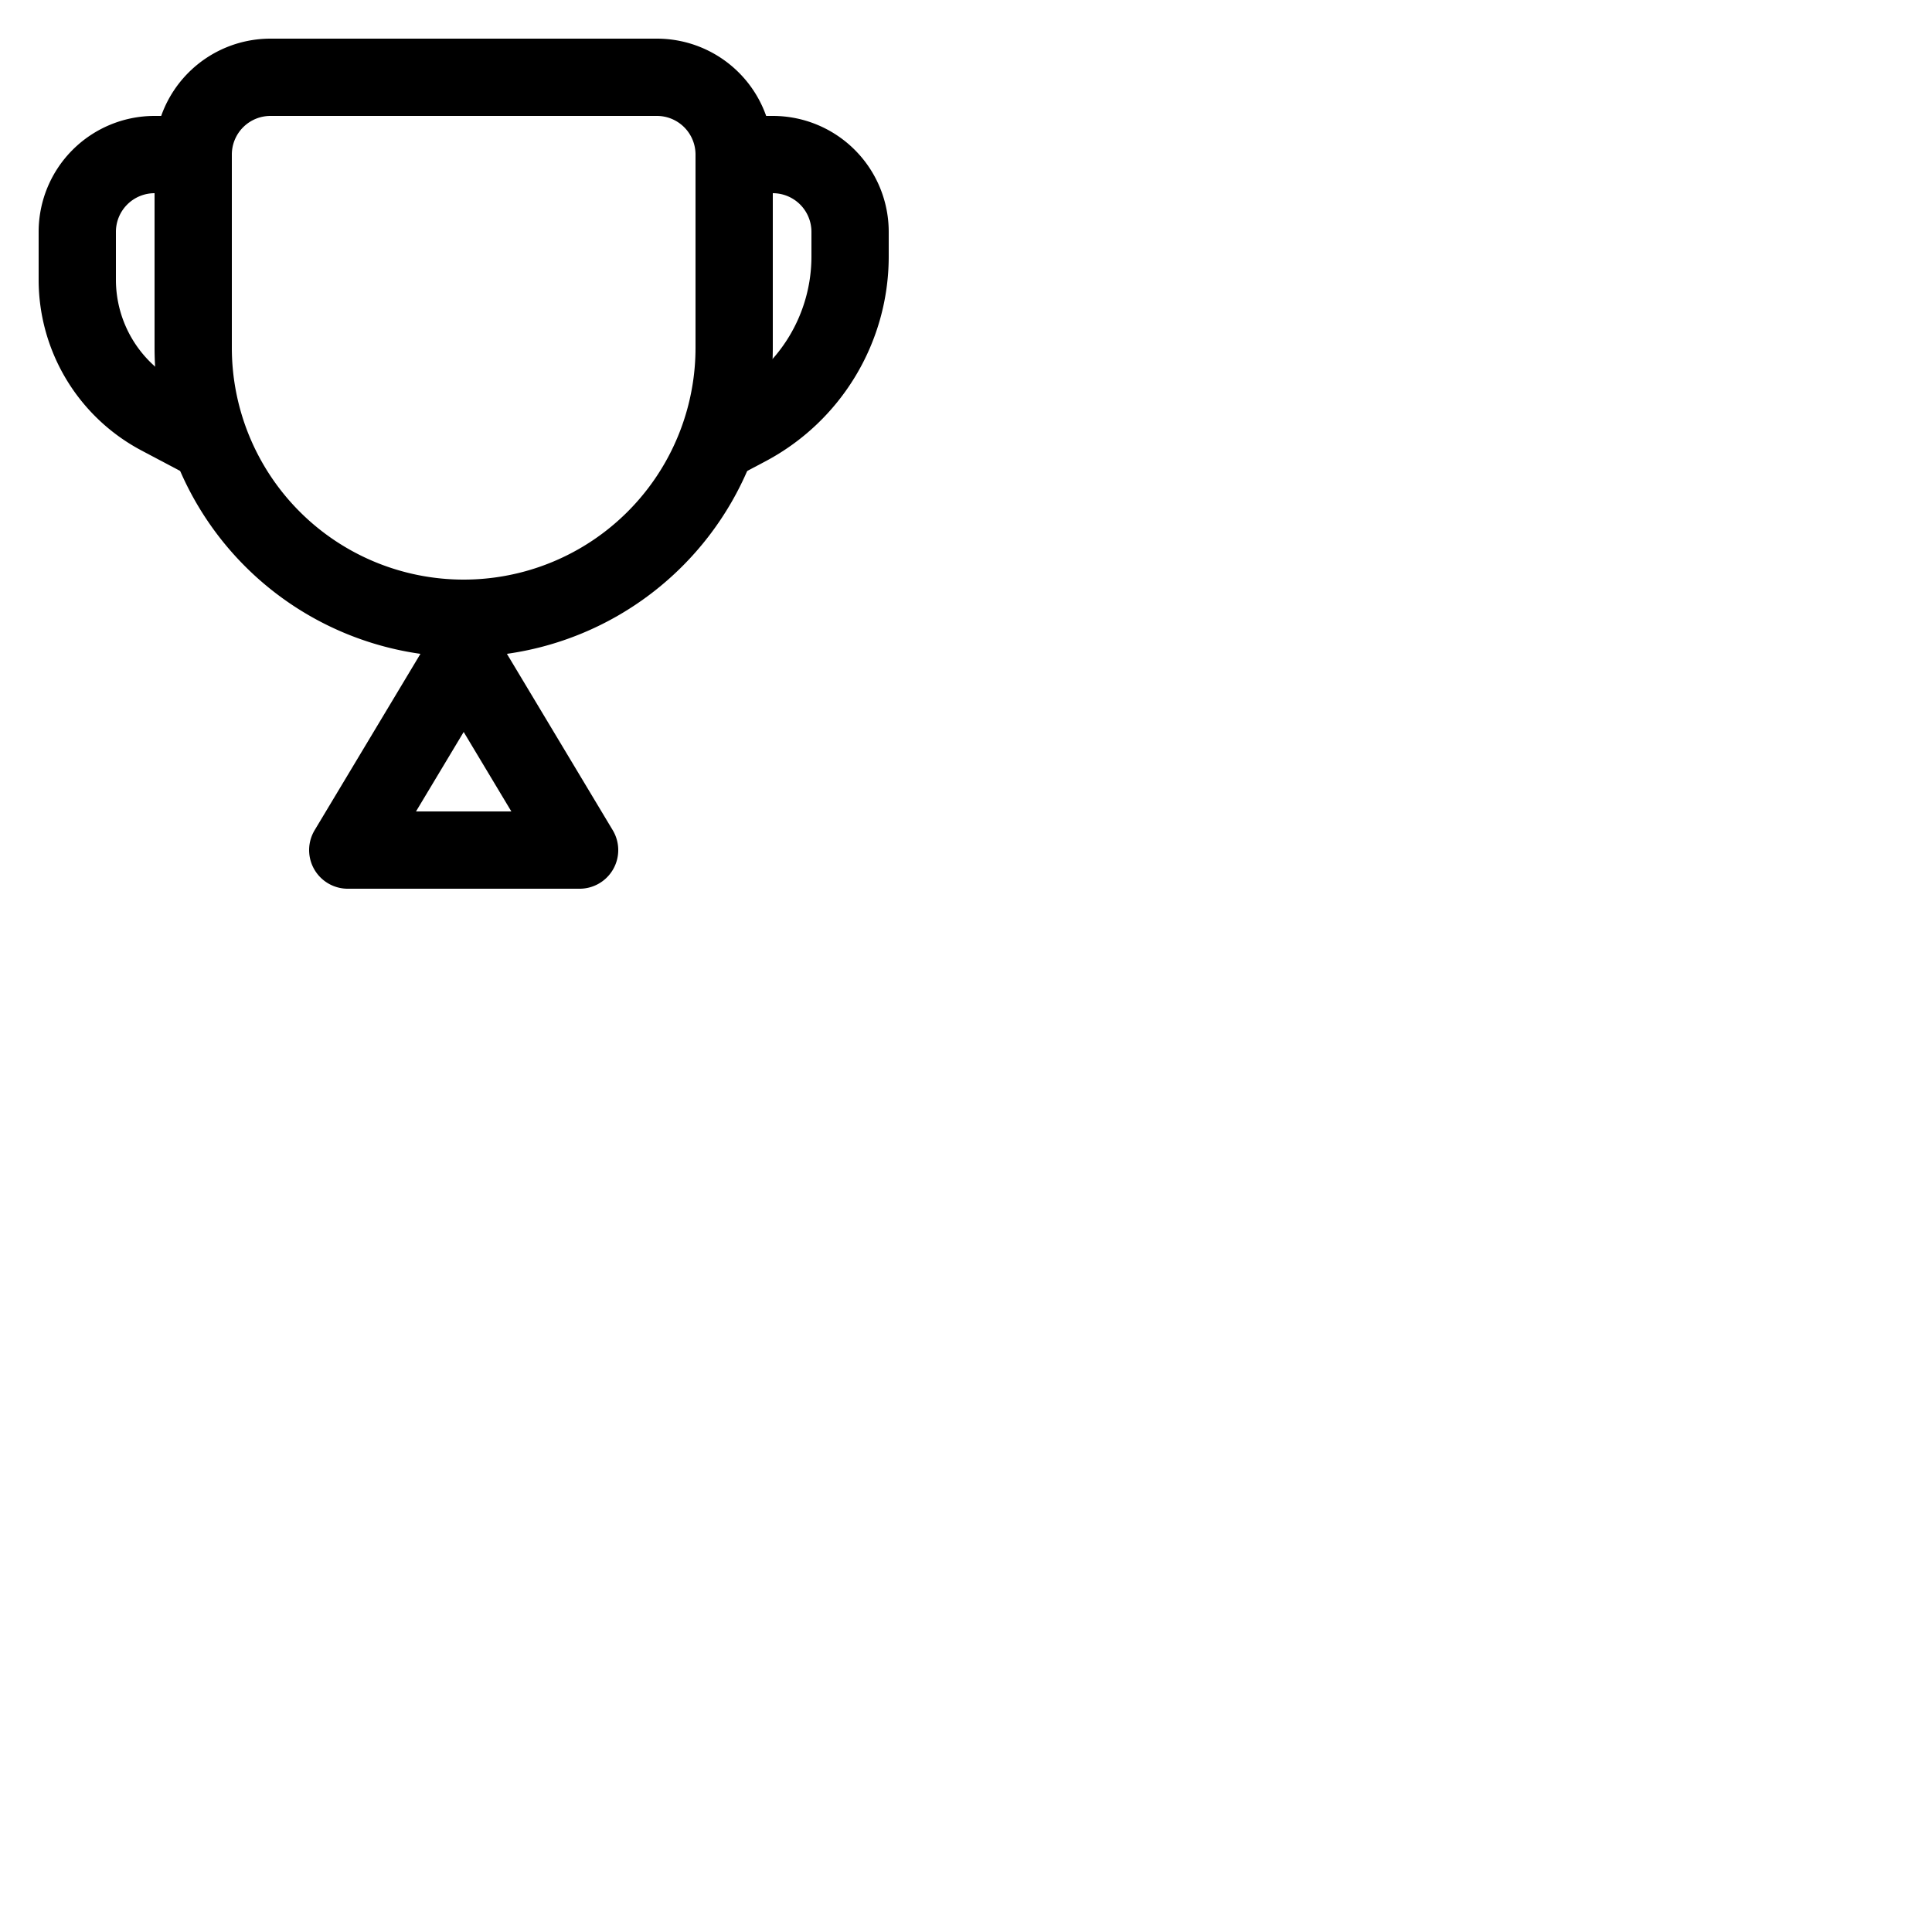 <svg viewBox="0 0 50 50">
  <g fill="none" stroke="currentColor" stroke-linejoin="round" stroke-width="2">
    <path stroke-linecap="round" d="M5 4a2 2 0 0 1 2-2h10a2 2 0 0 1 2 2v5a7 7 0 0 1-7 7v0a7 7 0 0 1-7-7V4Zm4 18h6l-3-5l-3 5Z"/>
    <path d="M5 4H4a2 2 0 0 0-2 2v1.239a4 4 0 0 0 2.128 3.535L5.5 11.5M19 4h1a2 2 0 0 1 2 2v.637a5 5 0 0 1-2.66 4.419l-.84.444"/>
  </g>
</svg>
